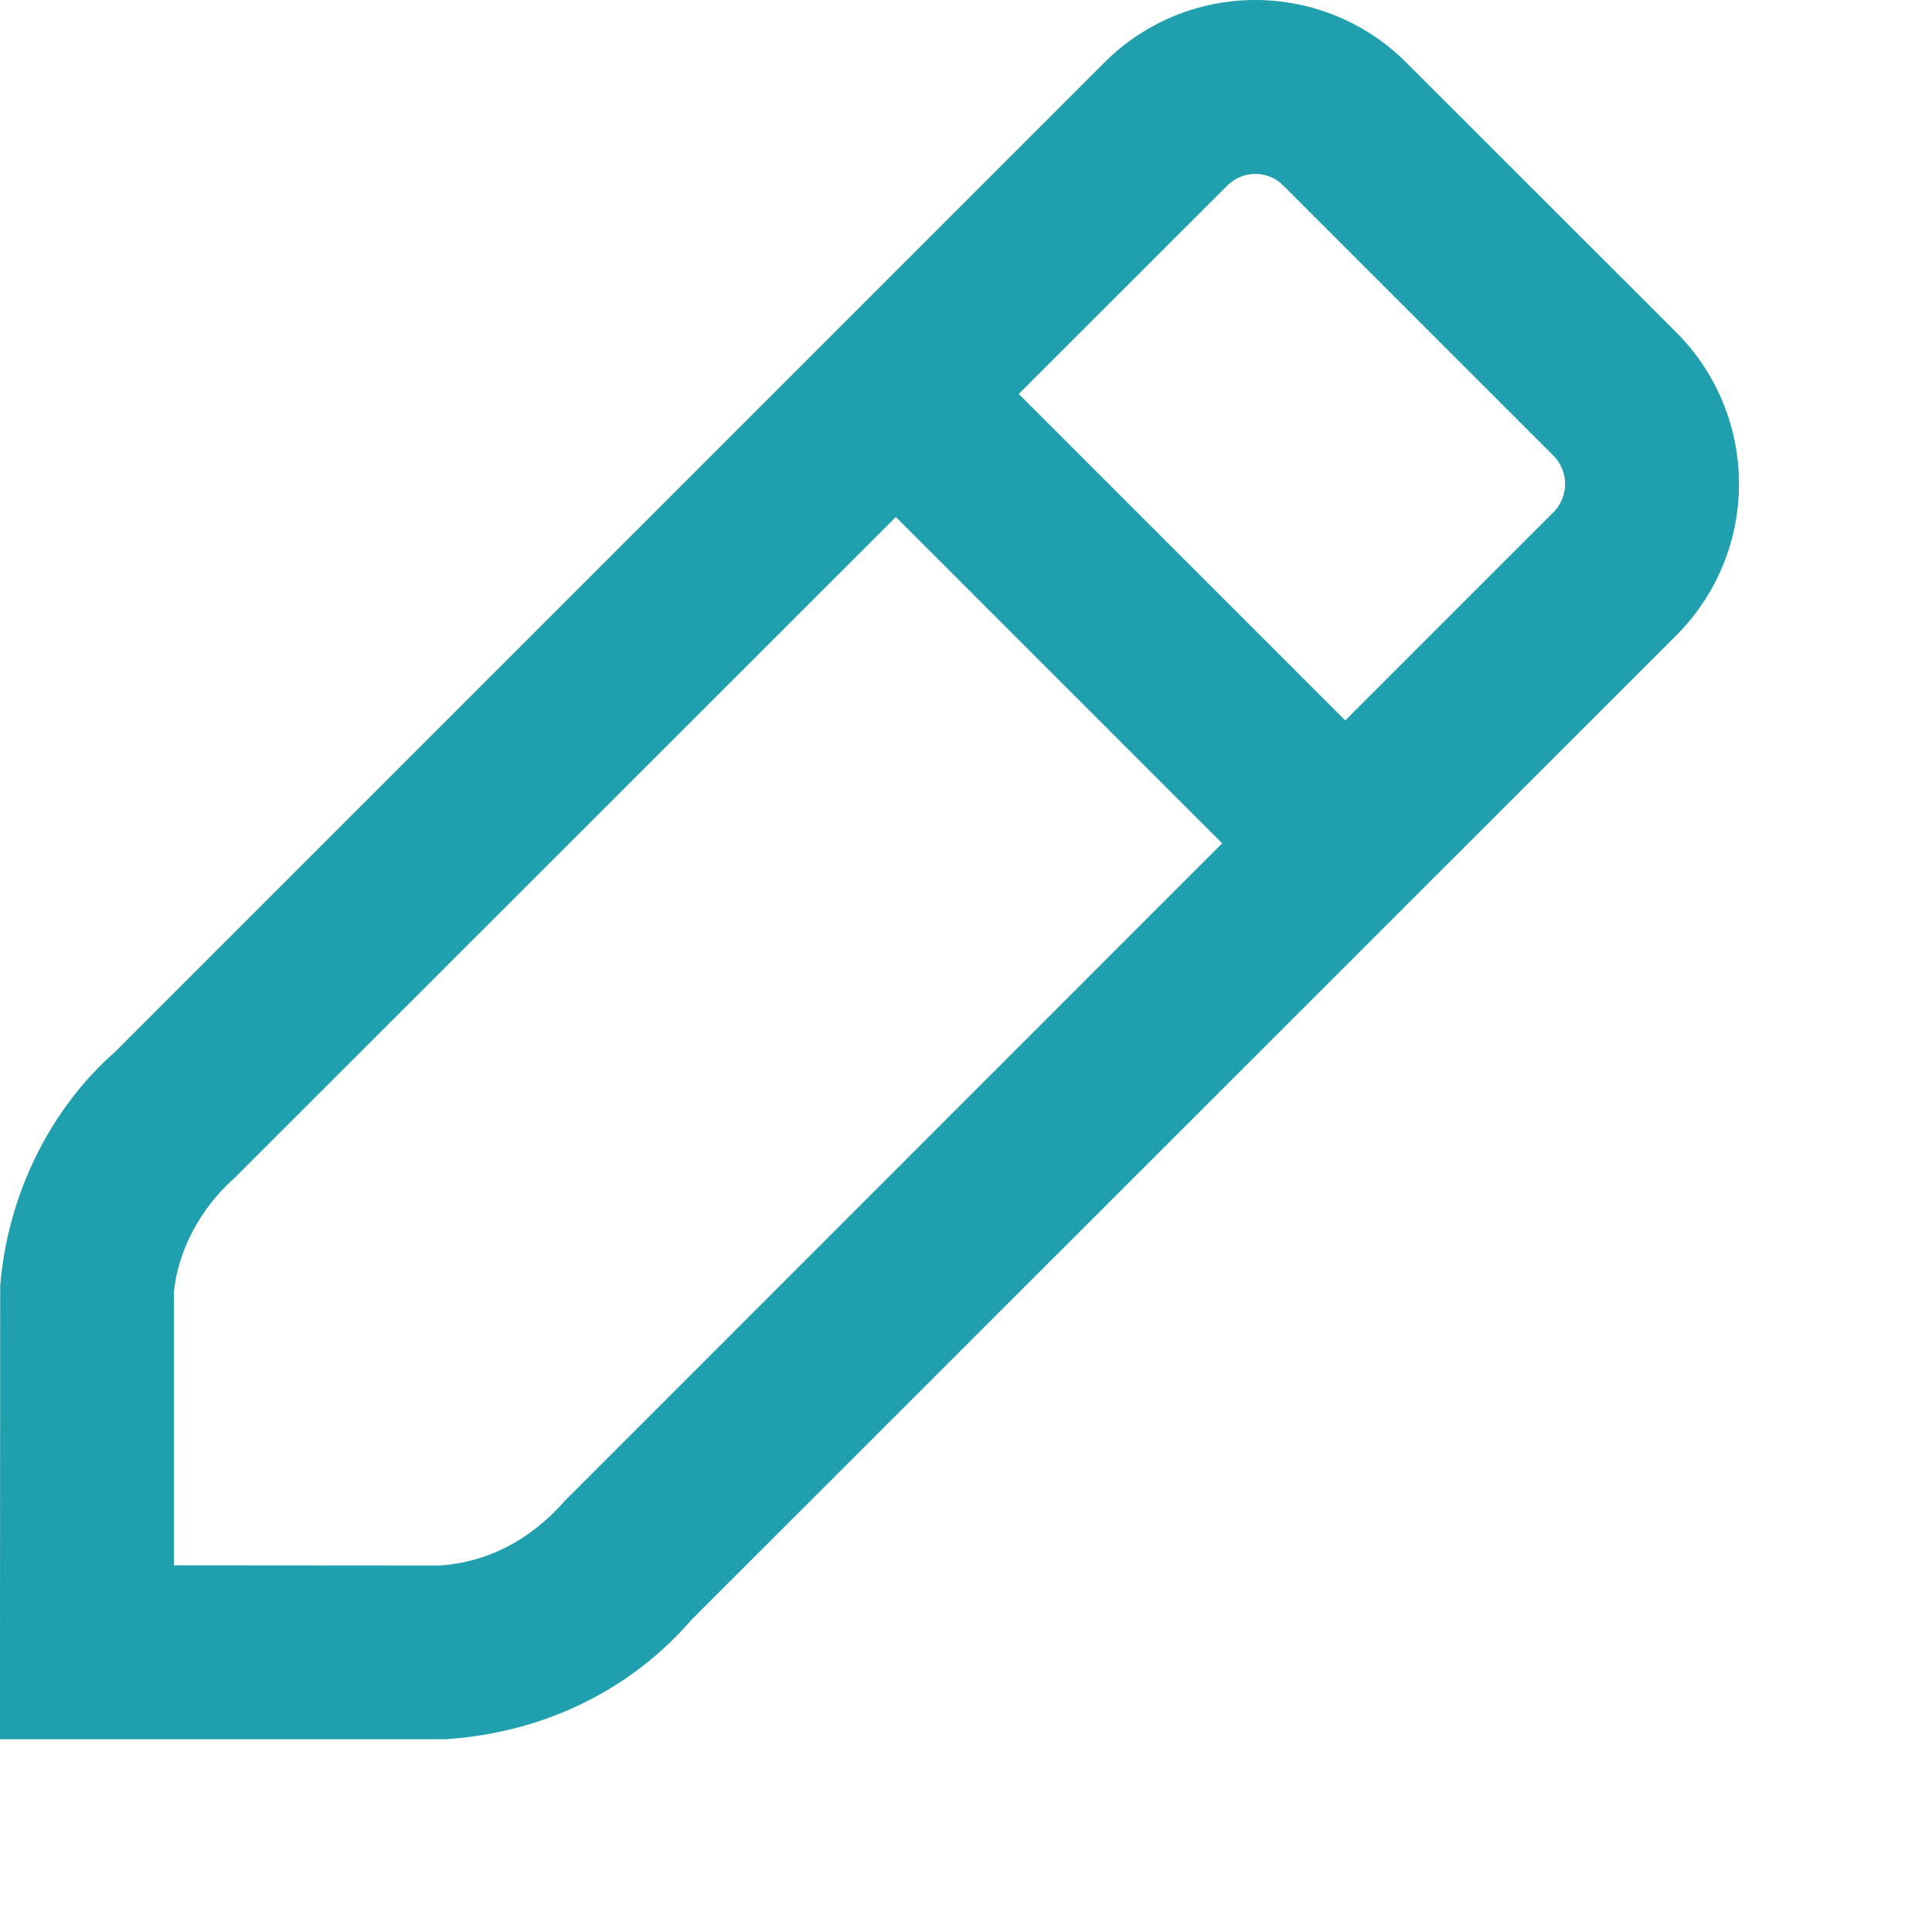 <svg width="10" height="10" viewBox="0 0 10 10" fill="none" xmlns="http://www.w3.org/2000/svg">
<path fill-rule="evenodd" clip-rule="evenodd" d="M6.498 0C6.792 0 7.075 0.118 7.281 0.326L8.677 1.721C8.885 1.929 9.001 2.211 9.001 2.505C9.001 2.798 8.885 3.08 8.677 3.288L3.581 8.382C3.267 8.745 2.821 8.967 2.311 9.002H0V8.552L0.001 6.655C0.04 6.181 0.26 5.739 0.597 5.443L5.714 0.326C5.921 0.117 6.203 0 6.498 0ZM2.279 8.103C2.52 8.086 2.743 7.974 2.923 7.769L6.326 4.365L4.637 2.676L1.213 6.098C1.031 6.259 0.918 6.485 0.9 6.691V8.102L2.279 8.103ZM5.273 2.039L6.963 3.729L8.04 2.652C8.079 2.613 8.101 2.56 8.101 2.505C8.101 2.45 8.079 2.397 8.04 2.358L6.643 0.961C6.605 0.922 6.552 0.9 6.498 0.9C6.443 0.9 6.391 0.922 6.352 0.961L5.273 2.039Z" fill="#209FAE"/>
</svg>
